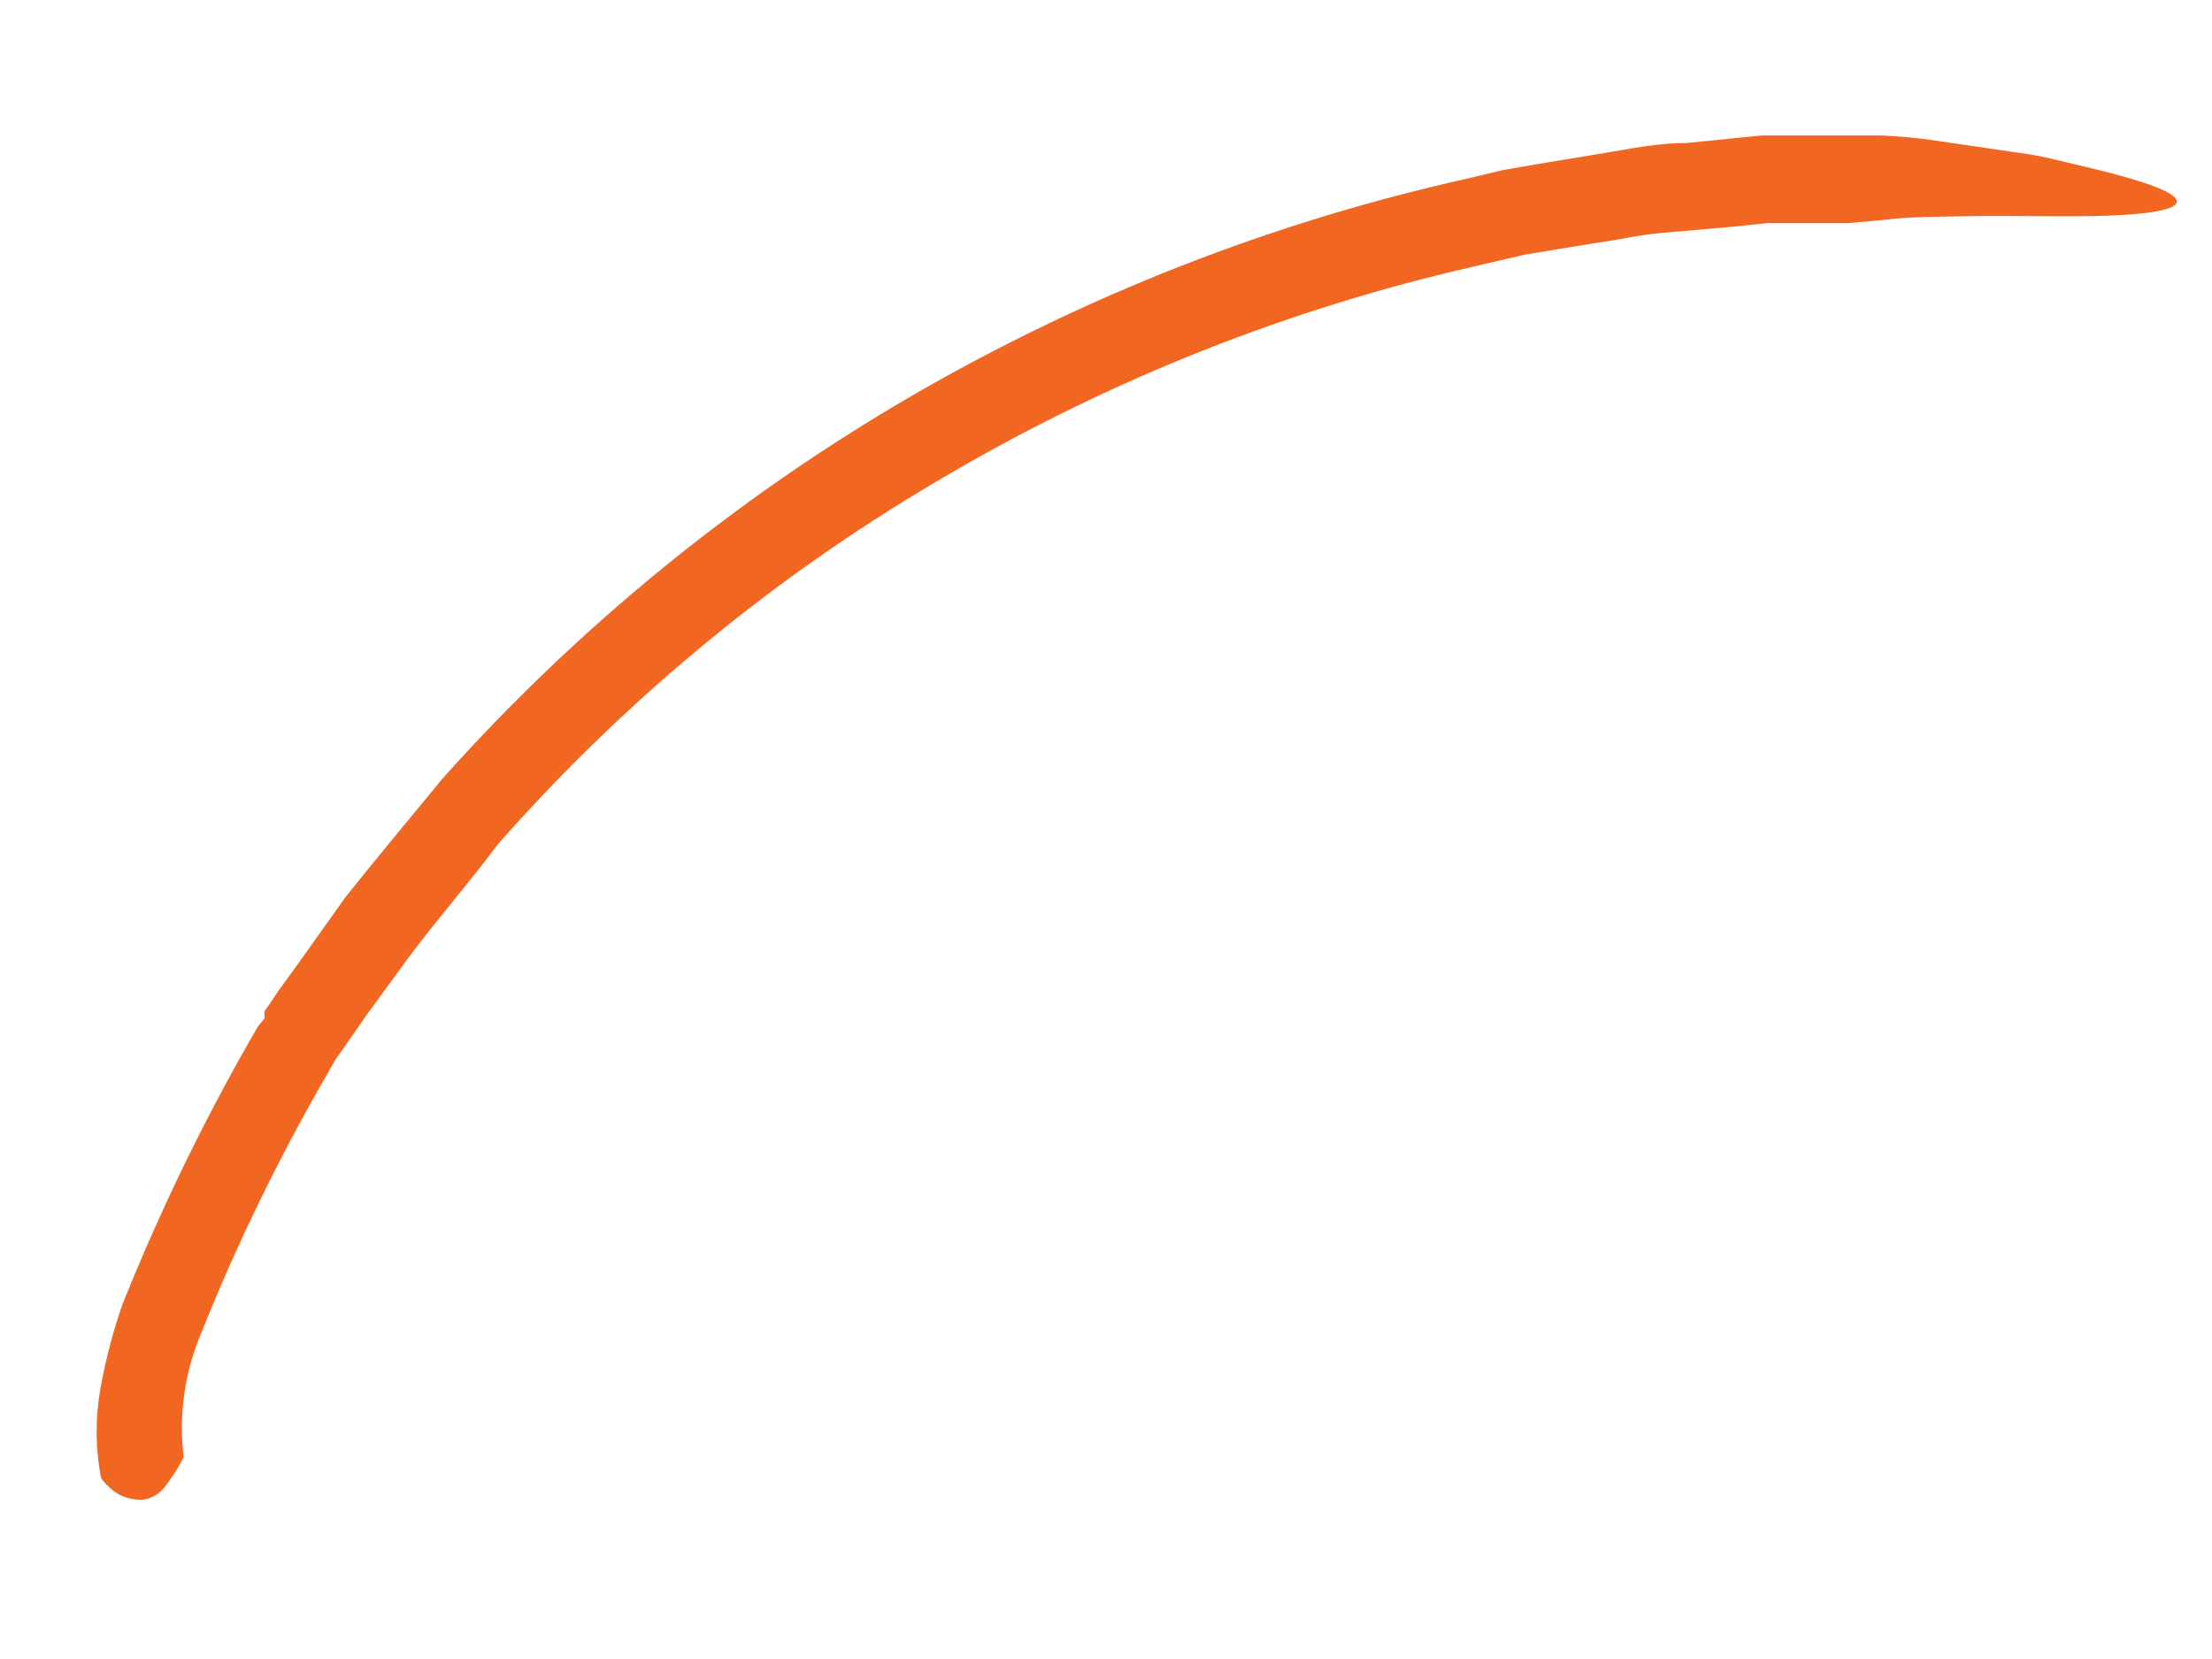 <svg width="8" height="6" viewBox="0 0 8 6" fill="none" xmlns="http://www.w3.org/2000/svg">
<path d="M0.386 5.37C0.403 5.388 0.423 5.403 0.446 5.412C0.468 5.421 0.493 5.425 0.517 5.424C0.545 5.42 0.571 5.406 0.59 5.385C0.618 5.35 0.643 5.312 0.663 5.273C0.663 5.273 0.663 5.262 0.663 5.258C0.647 5.11 0.669 4.96 0.727 4.823C0.857 4.497 1.011 4.182 1.186 3.88L1.214 3.831L1.248 3.783L1.323 3.675L1.474 3.468C1.577 3.329 1.692 3.199 1.801 3.053C2.26 2.532 2.795 2.09 3.386 1.742C3.973 1.393 4.607 1.136 5.266 0.979L5.514 0.921L5.763 0.88C5.847 0.869 5.93 0.849 6.013 0.842L6.267 0.82L6.391 0.807H6.423H6.536H6.683L6.817 0.795C6.897 0.784 7.004 0.784 7.109 0.782C7.214 0.78 7.319 0.782 7.396 0.782H7.509C7.856 0.782 8.103 0.735 7.537 0.602L7.406 0.571C7.362 0.561 7.315 0.554 7.269 0.548L7.004 0.509C6.938 0.499 6.872 0.493 6.806 0.49H6.724H6.568H6.37L6.102 0.517C6.013 0.517 5.924 0.532 5.835 0.548L5.569 0.592L5.436 0.615L5.306 0.646C4.602 0.803 3.924 1.068 3.295 1.433C2.665 1.799 2.093 2.265 1.601 2.815C1.484 2.958 1.365 3.099 1.25 3.244L1.089 3.47L1.008 3.582L0.969 3.64L0.957 3.656C0.956 3.662 0.956 3.668 0.957 3.673V3.683L0.933 3.712C0.746 4.034 0.582 4.37 0.443 4.717C0.41 4.812 0.384 4.909 0.366 5.008C0.344 5.12 0.344 5.235 0.366 5.347C0.372 5.355 0.379 5.363 0.386 5.37Z" fill="#F16722"/>
</svg>
